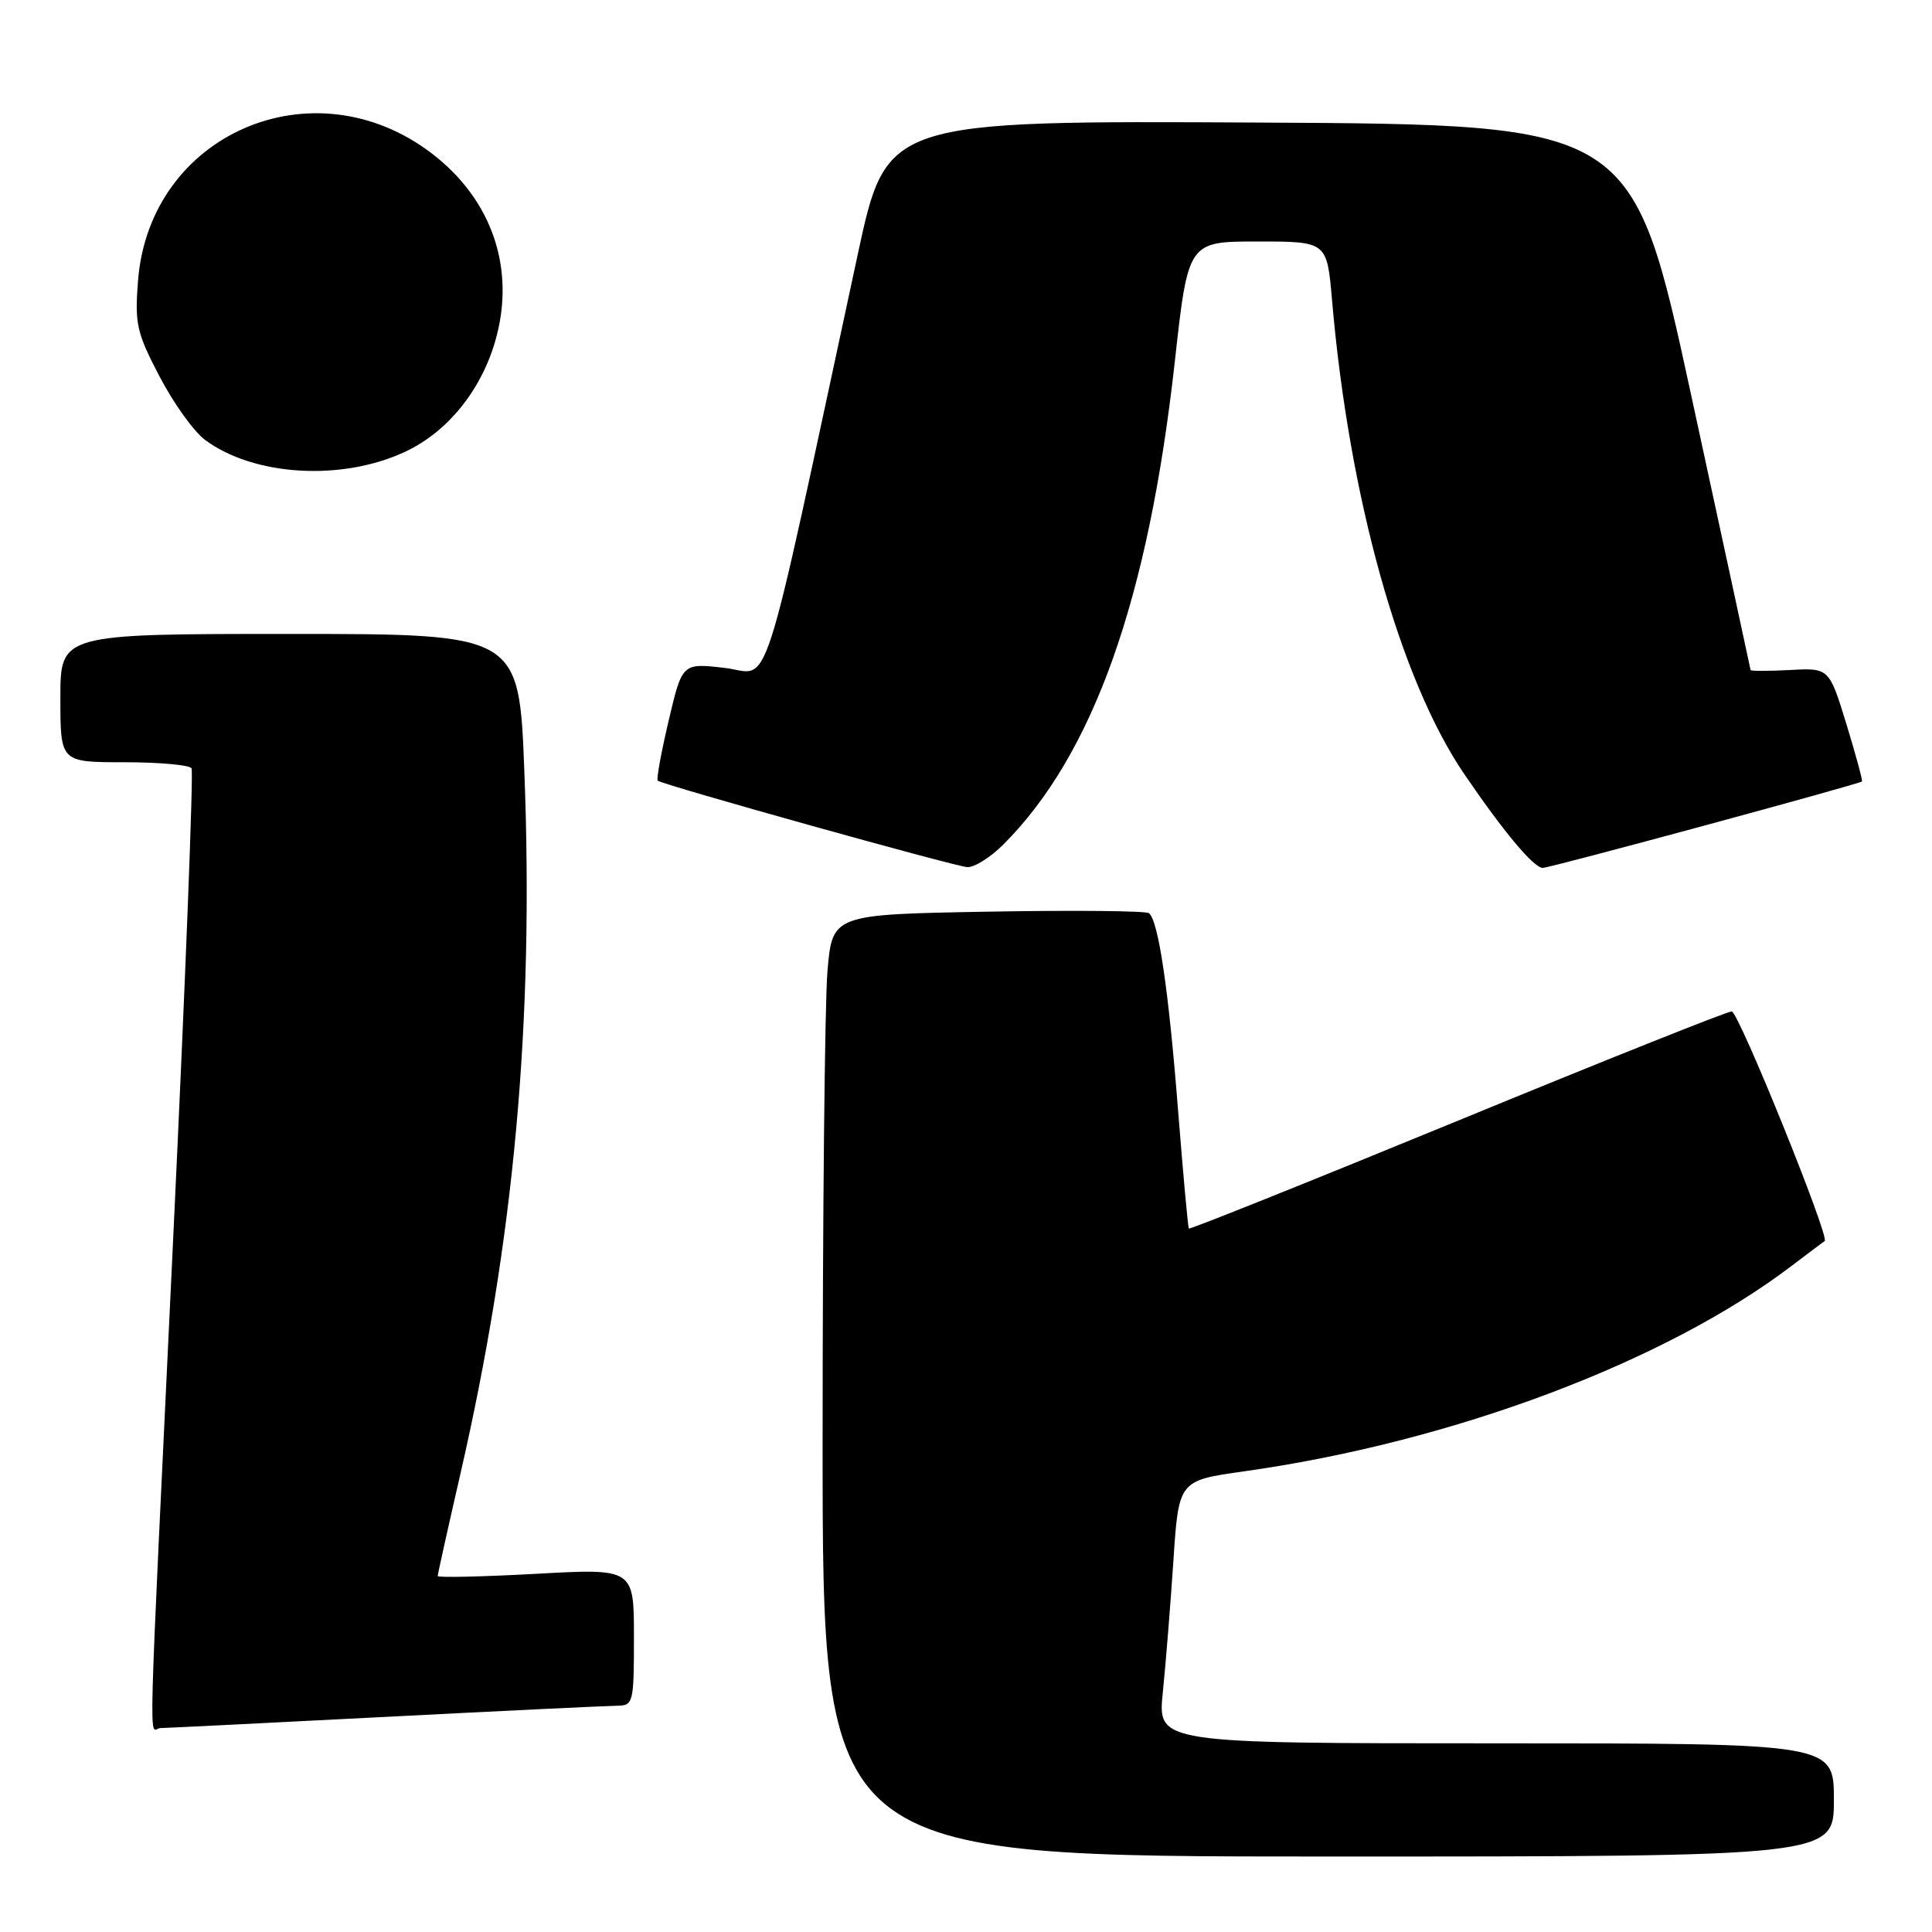 <?xml version="1.0" encoding="UTF-8" standalone="no"?>
<!DOCTYPE svg PUBLIC "-//W3C//DTD SVG 1.1//EN" "http://www.w3.org/Graphics/SVG/1.1/DTD/svg11.dtd" >
<svg xmlns="http://www.w3.org/2000/svg" xmlns:xlink="http://www.w3.org/1999/xlink" version="1.1" viewBox="0 0 256 256">
 <g >
 <path fill="currentColor"
d=" M 243.00 238.50 C 243.00 231.00 243.00 231.00 198.19 231.00 C 153.38 231.00 153.38 231.00 154.08 224.25 C 154.46 220.54 155.09 212.70 155.48 206.84 C 156.18 196.18 156.18 196.18 164.84 194.96 C 192.46 191.08 220.69 180.47 237.50 167.66 C 239.70 165.99 241.62 164.54 241.78 164.45 C 242.50 164.01 230.37 134.03 229.46 134.02 C 228.89 134.01 212.52 140.54 193.08 148.54 C 173.64 156.53 157.64 162.94 157.53 162.79 C 157.41 162.63 156.77 155.58 156.10 147.12 C 154.85 131.13 153.49 121.98 152.24 121.00 C 151.83 120.69 142.23 120.60 130.89 120.80 C 110.28 121.17 110.28 121.17 109.64 128.74 C 109.29 132.90 109.00 160.98 109.00 191.15 C 109.00 246.00 109.00 246.00 176.00 246.00 C 243.00 246.00 243.00 246.00 243.00 238.50 Z  M 51.00 227.50 C 66.68 226.69 80.51 226.03 81.75 226.02 C 83.92 226.00 84.00 225.66 84.00 216.91 C 84.00 207.82 84.00 207.82 71.00 208.54 C 63.85 208.93 58.00 209.06 58.00 208.83 C 58.00 208.59 59.34 202.55 60.98 195.41 C 68.14 164.23 70.76 135.48 69.48 102.25 C 68.78 84.00 68.78 84.00 38.39 84.00 C 8.00 84.00 8.00 84.00 8.00 92.50 C 8.00 101.00 8.00 101.00 16.44 101.00 C 21.08 101.00 25.11 101.36 25.38 101.80 C 25.65 102.25 24.56 130.26 22.95 164.05 C 19.51 236.31 19.70 229.00 21.25 228.98 C 21.94 228.97 35.32 228.31 51.00 227.50 Z  M 132.94 111.91 C 144.86 99.99 152.16 79.45 155.66 47.99 C 157.43 32.00 157.43 32.00 166.63 32.00 C 175.83 32.00 175.83 32.00 176.50 39.75 C 178.75 65.90 185.48 90.05 194.03 102.58 C 199.23 110.22 203.23 115.00 204.42 115.00 C 205.36 115.01 246.13 103.96 246.72 103.55 C 246.84 103.46 245.91 100.04 244.66 95.95 C 242.37 88.50 242.37 88.50 237.18 88.78 C 234.33 88.93 231.98 88.93 231.96 88.78 C 231.94 88.63 228.41 72.30 224.12 52.50 C 216.32 16.50 216.32 16.50 166.89 16.24 C 117.47 15.98 117.47 15.98 113.65 33.74 C 100.51 94.74 102.29 89.23 96.02 88.50 C 90.40 87.85 90.40 87.85 88.60 95.49 C 87.61 99.69 86.96 103.27 87.15 103.44 C 87.78 103.99 126.45 114.79 128.17 114.90 C 129.09 114.95 131.24 113.61 132.94 111.91 Z  M 53.75 59.83 C 59.28 57.22 63.69 51.80 65.60 45.27 C 68.39 35.75 65.26 26.47 57.20 20.32 C 41.49 8.34 19.80 17.75 18.29 37.20 C 17.84 42.91 18.11 44.10 21.15 49.90 C 22.99 53.43 25.70 57.20 27.17 58.29 C 33.67 63.11 45.35 63.79 53.75 59.83 Z "/>
</g>
</svg>